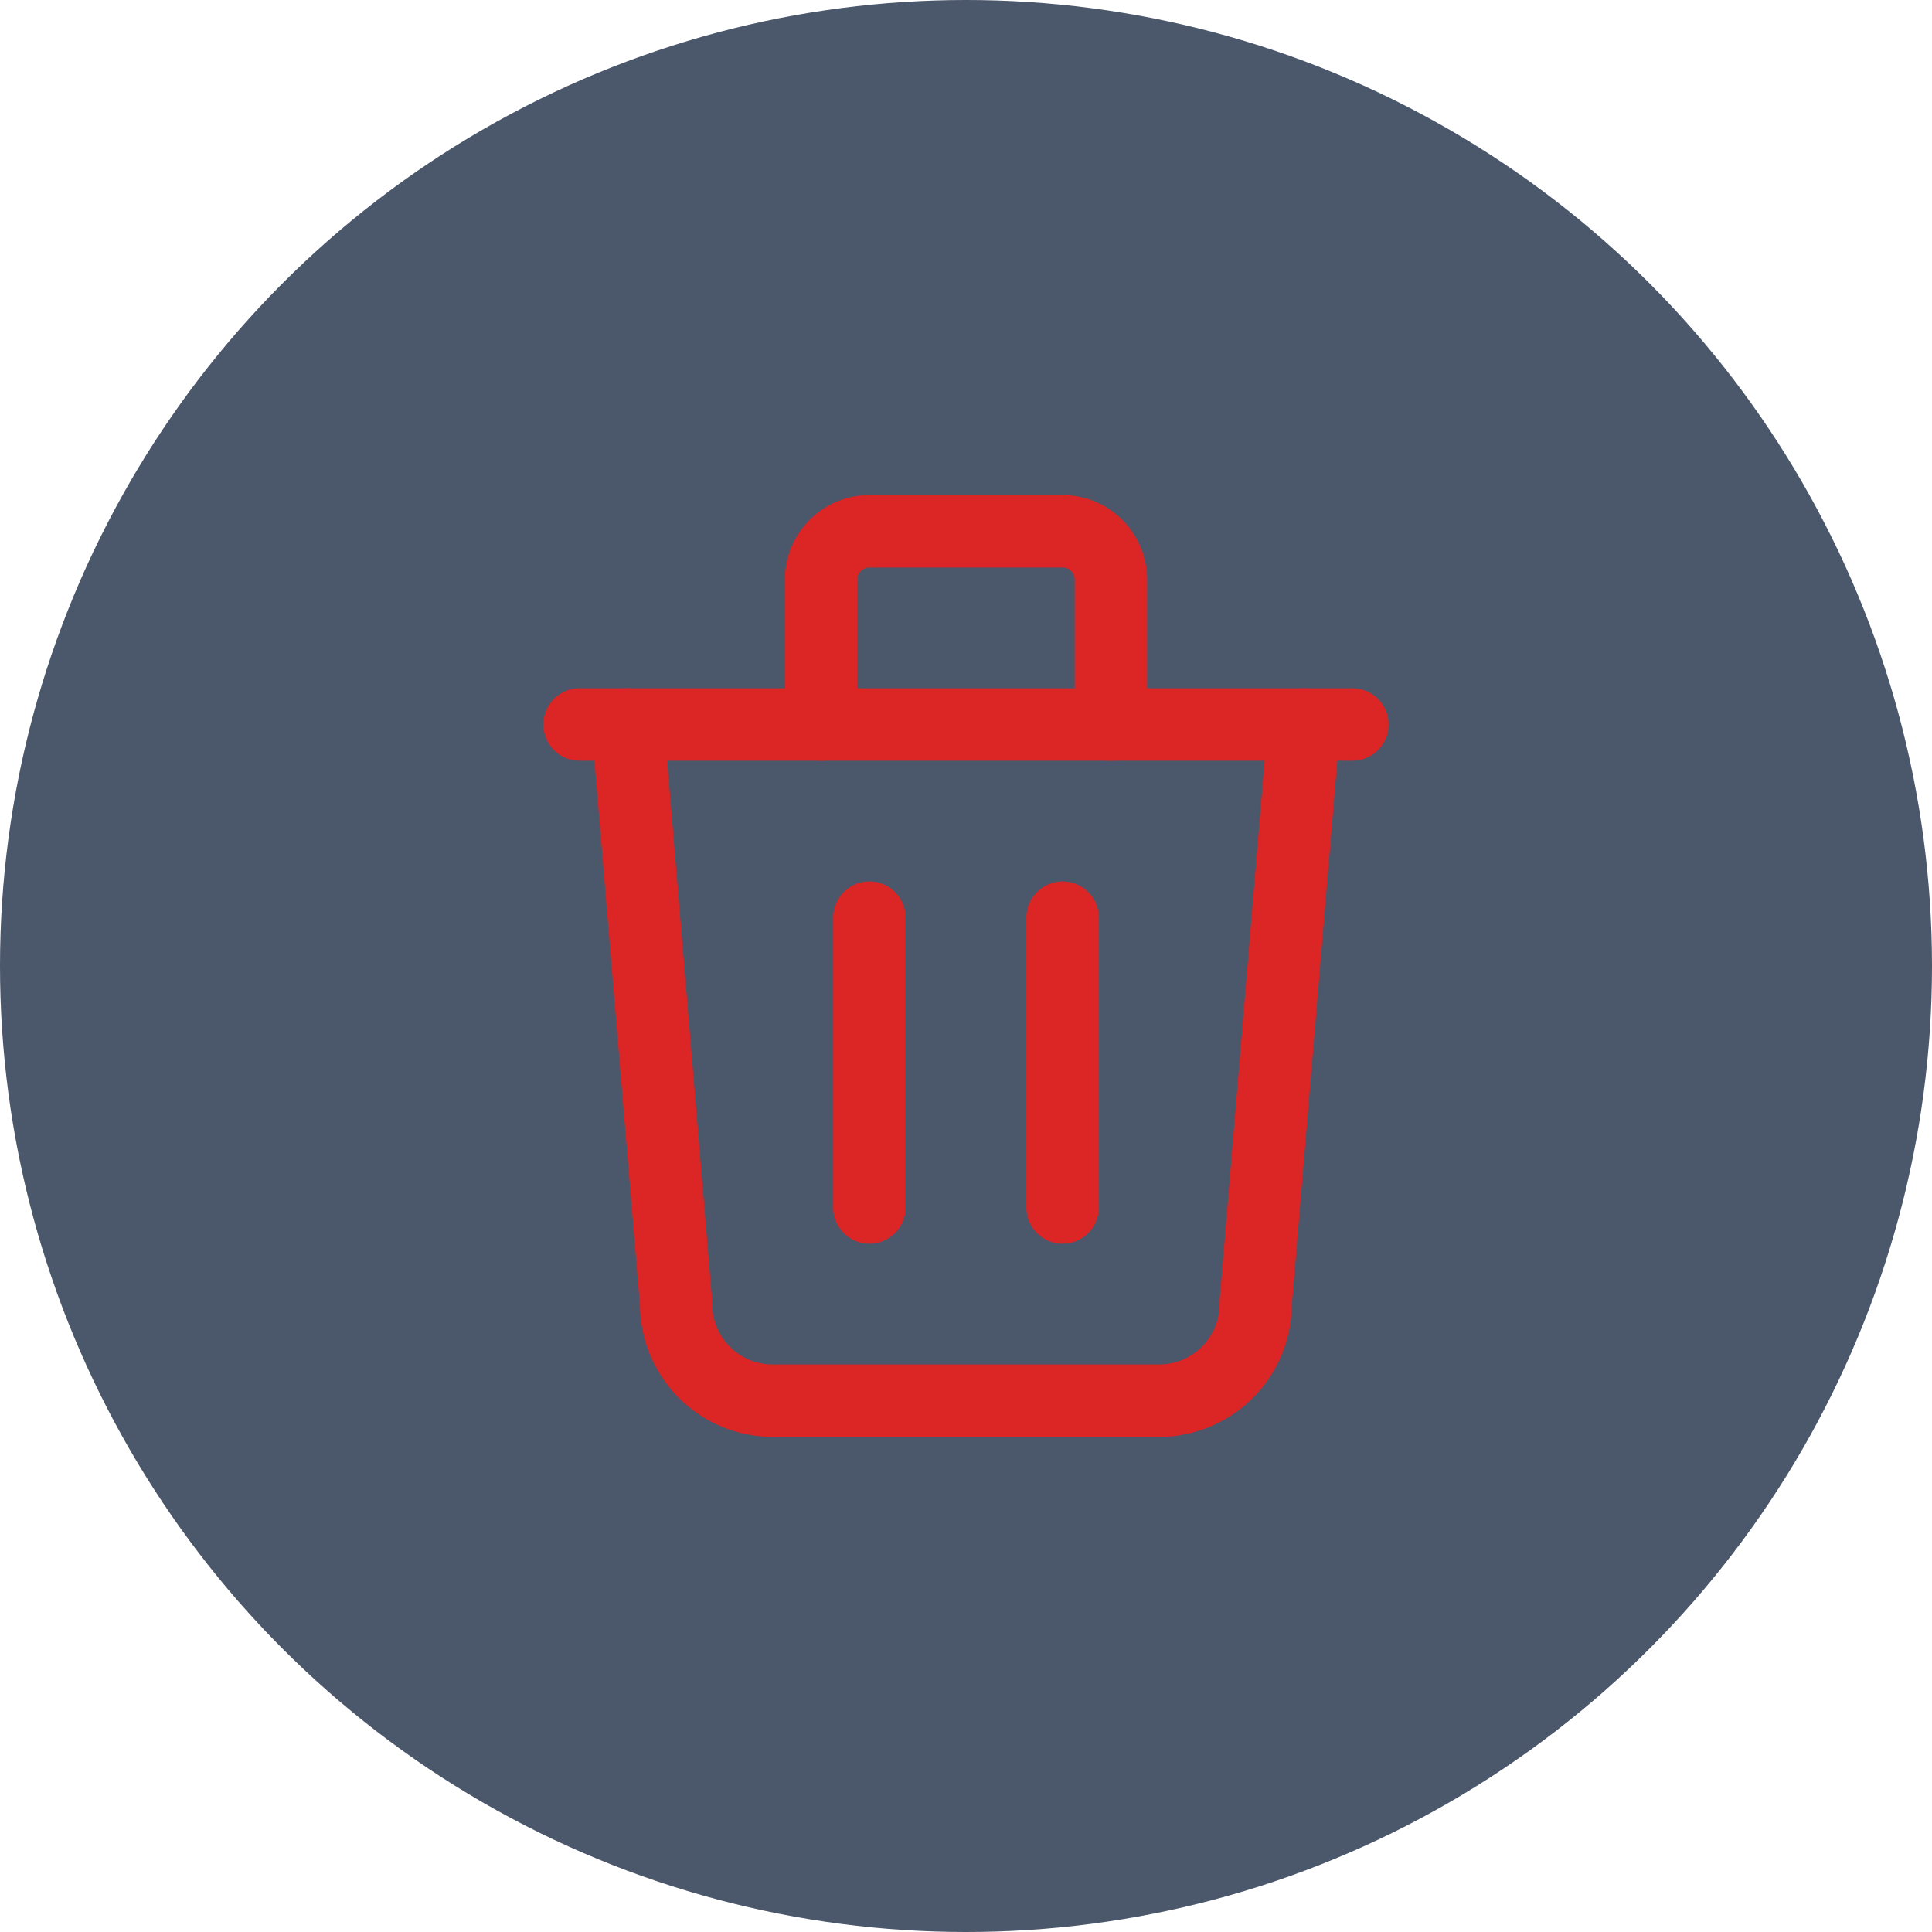 <svg xmlns="http://www.w3.org/2000/svg" width="40" height="40" viewBox="0 0 40 40">
  <g id="delet" transform="translate(-22 -237)">
    <circle id="Ellipse_55" data-name="Ellipse 55" cx="20" cy="20" r="20" transform="translate(22 237)" fill="#0f1f38" opacity="0.75"/>
    <g id="Group_4789" data-name="Group 4789" transform="translate(30 245)">
      <path id="Path_7742" data-name="Path 7742" d="M0,0H24V24H0Z" fill="none"/>
      <path id="Line_28" data-name="Line 28" d="M16,.75H0A.75.75,0,0,1-.75,0,.75.75,0,0,1,0-.75H16a.75.75,0,0,1,.75.75A.75.75,0,0,1,16,.75Z" transform="translate(4 7)" fill="#dc2525"/>
      <path id="Line_29" data-name="Line 29" d="M0,6.75A.75.75,0,0,1-.75,6V0A.75.75,0,0,1,0-.75.75.75,0,0,1,.75,0V6A.75.75,0,0,1,0,6.75Z" transform="translate(10 11)" fill="#dc2525"/>
      <path id="Line_30" data-name="Line 30" d="M0,6.75A.75.75,0,0,1-.75,6V0A.75.75,0,0,1,0-.75.75.75,0,0,1,.75,0V6A.75.75,0,0,1,0,6.75Z" transform="translate(14 11)" fill="#dc2525"/>
      <path id="Path_7743" data-name="Path 7743" d="M16,21.75H8a2.753,2.753,0,0,1-2.75-2.716l-1-11.971a.75.75,0,1,1,1.495-.125l1,12q0,.031,0,.062A1.251,1.251,0,0,0,8,20.25h8A1.251,1.251,0,0,0,17.25,19q0-.031,0-.062l1-12a.75.75,0,1,1,1.495.125l-1,11.971A2.753,2.753,0,0,1,16,21.75Z" fill="#dc2525"/>
      <path id="Path_7744" data-name="Path 7744" d="M15,7.75A.75.75,0,0,1,14.25,7V4A.25.25,0,0,0,14,3.75H10A.25.25,0,0,0,9.75,4V7a.75.75,0,0,1-1.5,0V4A1.752,1.752,0,0,1,10,2.25h4A1.752,1.752,0,0,1,15.75,4V7A.75.75,0,0,1,15,7.75Z" fill="#dc2525"/>
    </g>
  </g>
</svg>
